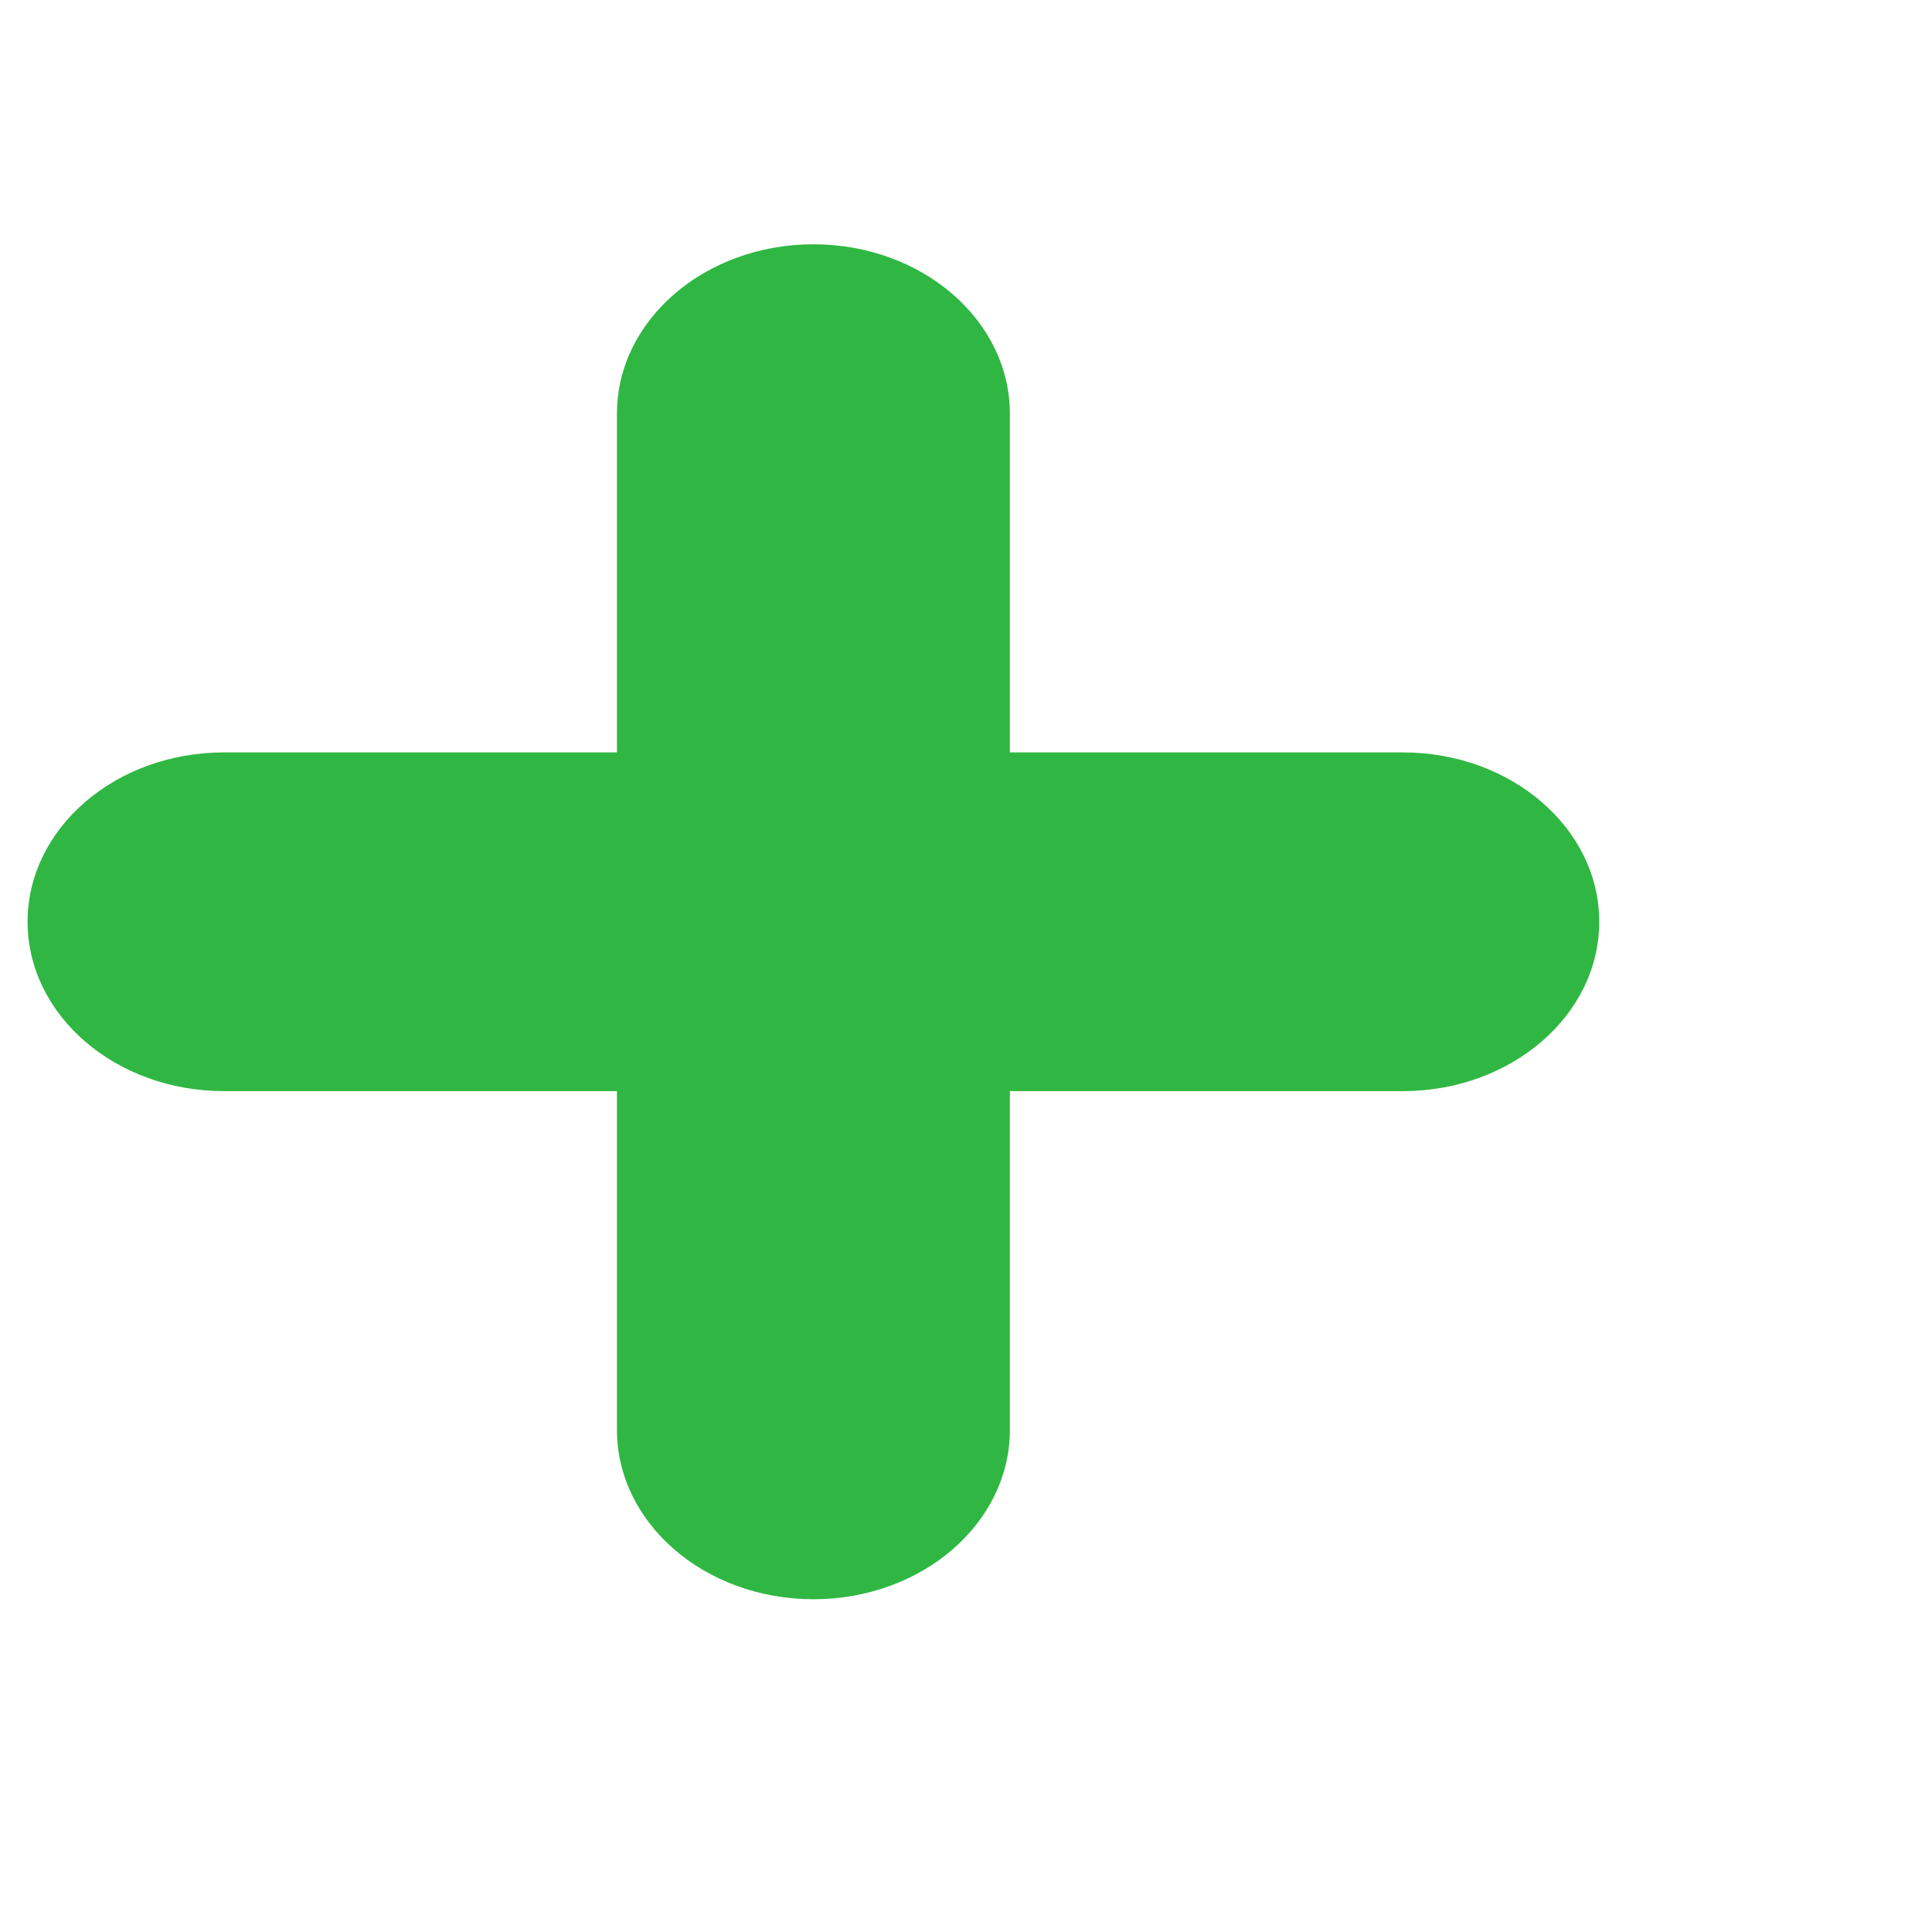 <?xml version="1.0" encoding="UTF-8" standalone="no"?>
<!-- Generator: Adobe Illustrator 16.0.0, SVG Export Plug-In . SVG Version: 6.00 Build 0)  -->

<svg
   xmlns:dc="http://purl.org/dc/elements/1.1/"
   xmlns:cc="http://creativecommons.org/ns#"
   xmlns:rdf="http://www.w3.org/1999/02/22-rdf-syntax-ns#"
   xmlns:svg="http://www.w3.org/2000/svg"
   xmlns="http://www.w3.org/2000/svg"
   xmlns:sodipodi="http://sodipodi.sourceforge.net/DTD/sodipodi-0.dtd"
   xmlns:inkscape="http://www.inkscape.org/namespaces/inkscape"
   version="1.1"
   id="Capa_1"
   x="0px"
   y="0px"
   width="612px"
   height="612px"
   viewBox="0 0 612 612"
   style="enable-background:new 0 0 612 612;"
   xml:space="preserve"
   sodipodi:docname="addition-sign-small-green.svg"
   inkscape:version="0.92.2 5c3e80d, 2017-08-06"><defs
     id="defs3851" /><sodipodi:namedview
     pagecolor="#ffffff"
     bordercolor="#666666"
     borderopacity="1"
     objecttolerance="10"
     gridtolerance="10"
     guidetolerance="10"
     inkscape:pageopacity="0"
     inkscape:pageshadow="2"
     inkscape:window-width="1440"
     inkscape:window-height="855"
     id="namedview3849"
     showgrid="false"
     inkscape:zoom="1.4411765"
     inkscape:cx="60.889238"
     inkscape:cy="322.62545"
     inkscape:window-x="0"
     inkscape:window-y="1"
     inkscape:window-maximized="1"
     inkscape:current-layer="g3816" /><g
     id="g3816"
     transform="matrix(0.673,0,0,0.673,99.918,99.918)"
     style="display:inline"><path
       d="M 511.803,205.674 H 326.864 V 46.235 c 0,-44.025 -41.403,-79.72 -92.47,-79.72 -51.066,0 -92.47,35.695 -92.47,79.72 V 205.674 h -184.939 c -51.066,0 -92.47,35.695 -92.47,79.72 0,44.025 41.403,79.72 92.47,79.72 h 184.939 v 159.439 c 0,44.025 41.403,79.72 92.47,79.72 51.066,0 92.47,-35.695 92.47,-79.72 V 365.114 h 184.939 c 51.066,0 92.47,-35.695 92.47,-79.72 0,-44.025 -41.403,-79.72 -92.47,-79.72 z"
       id="path3811"
       inkscape:connector-curvature="0"
       style="display:inline;fill:#30b743;fill-opacity:1;stroke-width:1.122" /></g><g
     id="g3818"
     transform="matrix(0.656,0,0,0.656,105.122,105.122)" /><g
     id="g3820"
     transform="matrix(0.656,0,0,0.656,105.122,105.122)" /><g
     id="g3822"
     transform="matrix(0.656,0,0,0.656,105.122,105.122)" /><g
     id="g3824"
     transform="matrix(0.656,0,0,0.656,105.122,105.122)" /><g
     id="g3826"
     transform="matrix(0.656,0,0,0.656,105.122,105.122)" /><g
     id="g3828"
     transform="matrix(0.656,0,0,0.656,105.122,105.122)" /><g
     id="g3830"
     transform="matrix(0.656,0,0,0.656,105.122,105.122)" /><g
     id="g3832"
     transform="matrix(0.656,0,0,0.656,105.122,105.122)" /><g
     id="g3834"
     transform="matrix(0.656,0,0,0.656,105.122,105.122)" /><g
     id="g3836"
     transform="matrix(0.656,0,0,0.656,105.122,105.122)" /><g
     id="g3838"
     transform="matrix(0.656,0,0,0.656,105.122,105.122)" /><g
     id="g3840"
     transform="matrix(0.656,0,0,0.656,105.122,105.122)" /><g
     id="g3842"
     transform="matrix(0.656,0,0,0.656,105.122,105.122)" /><g
     id="g3844"
     transform="matrix(0.656,0,0,0.656,105.122,105.122)"
     style="display:inline" /><g
     id="g3846"
     transform="matrix(0.656,0,0,0.656,105.122,105.122)"
     style="display:inline" /></svg>